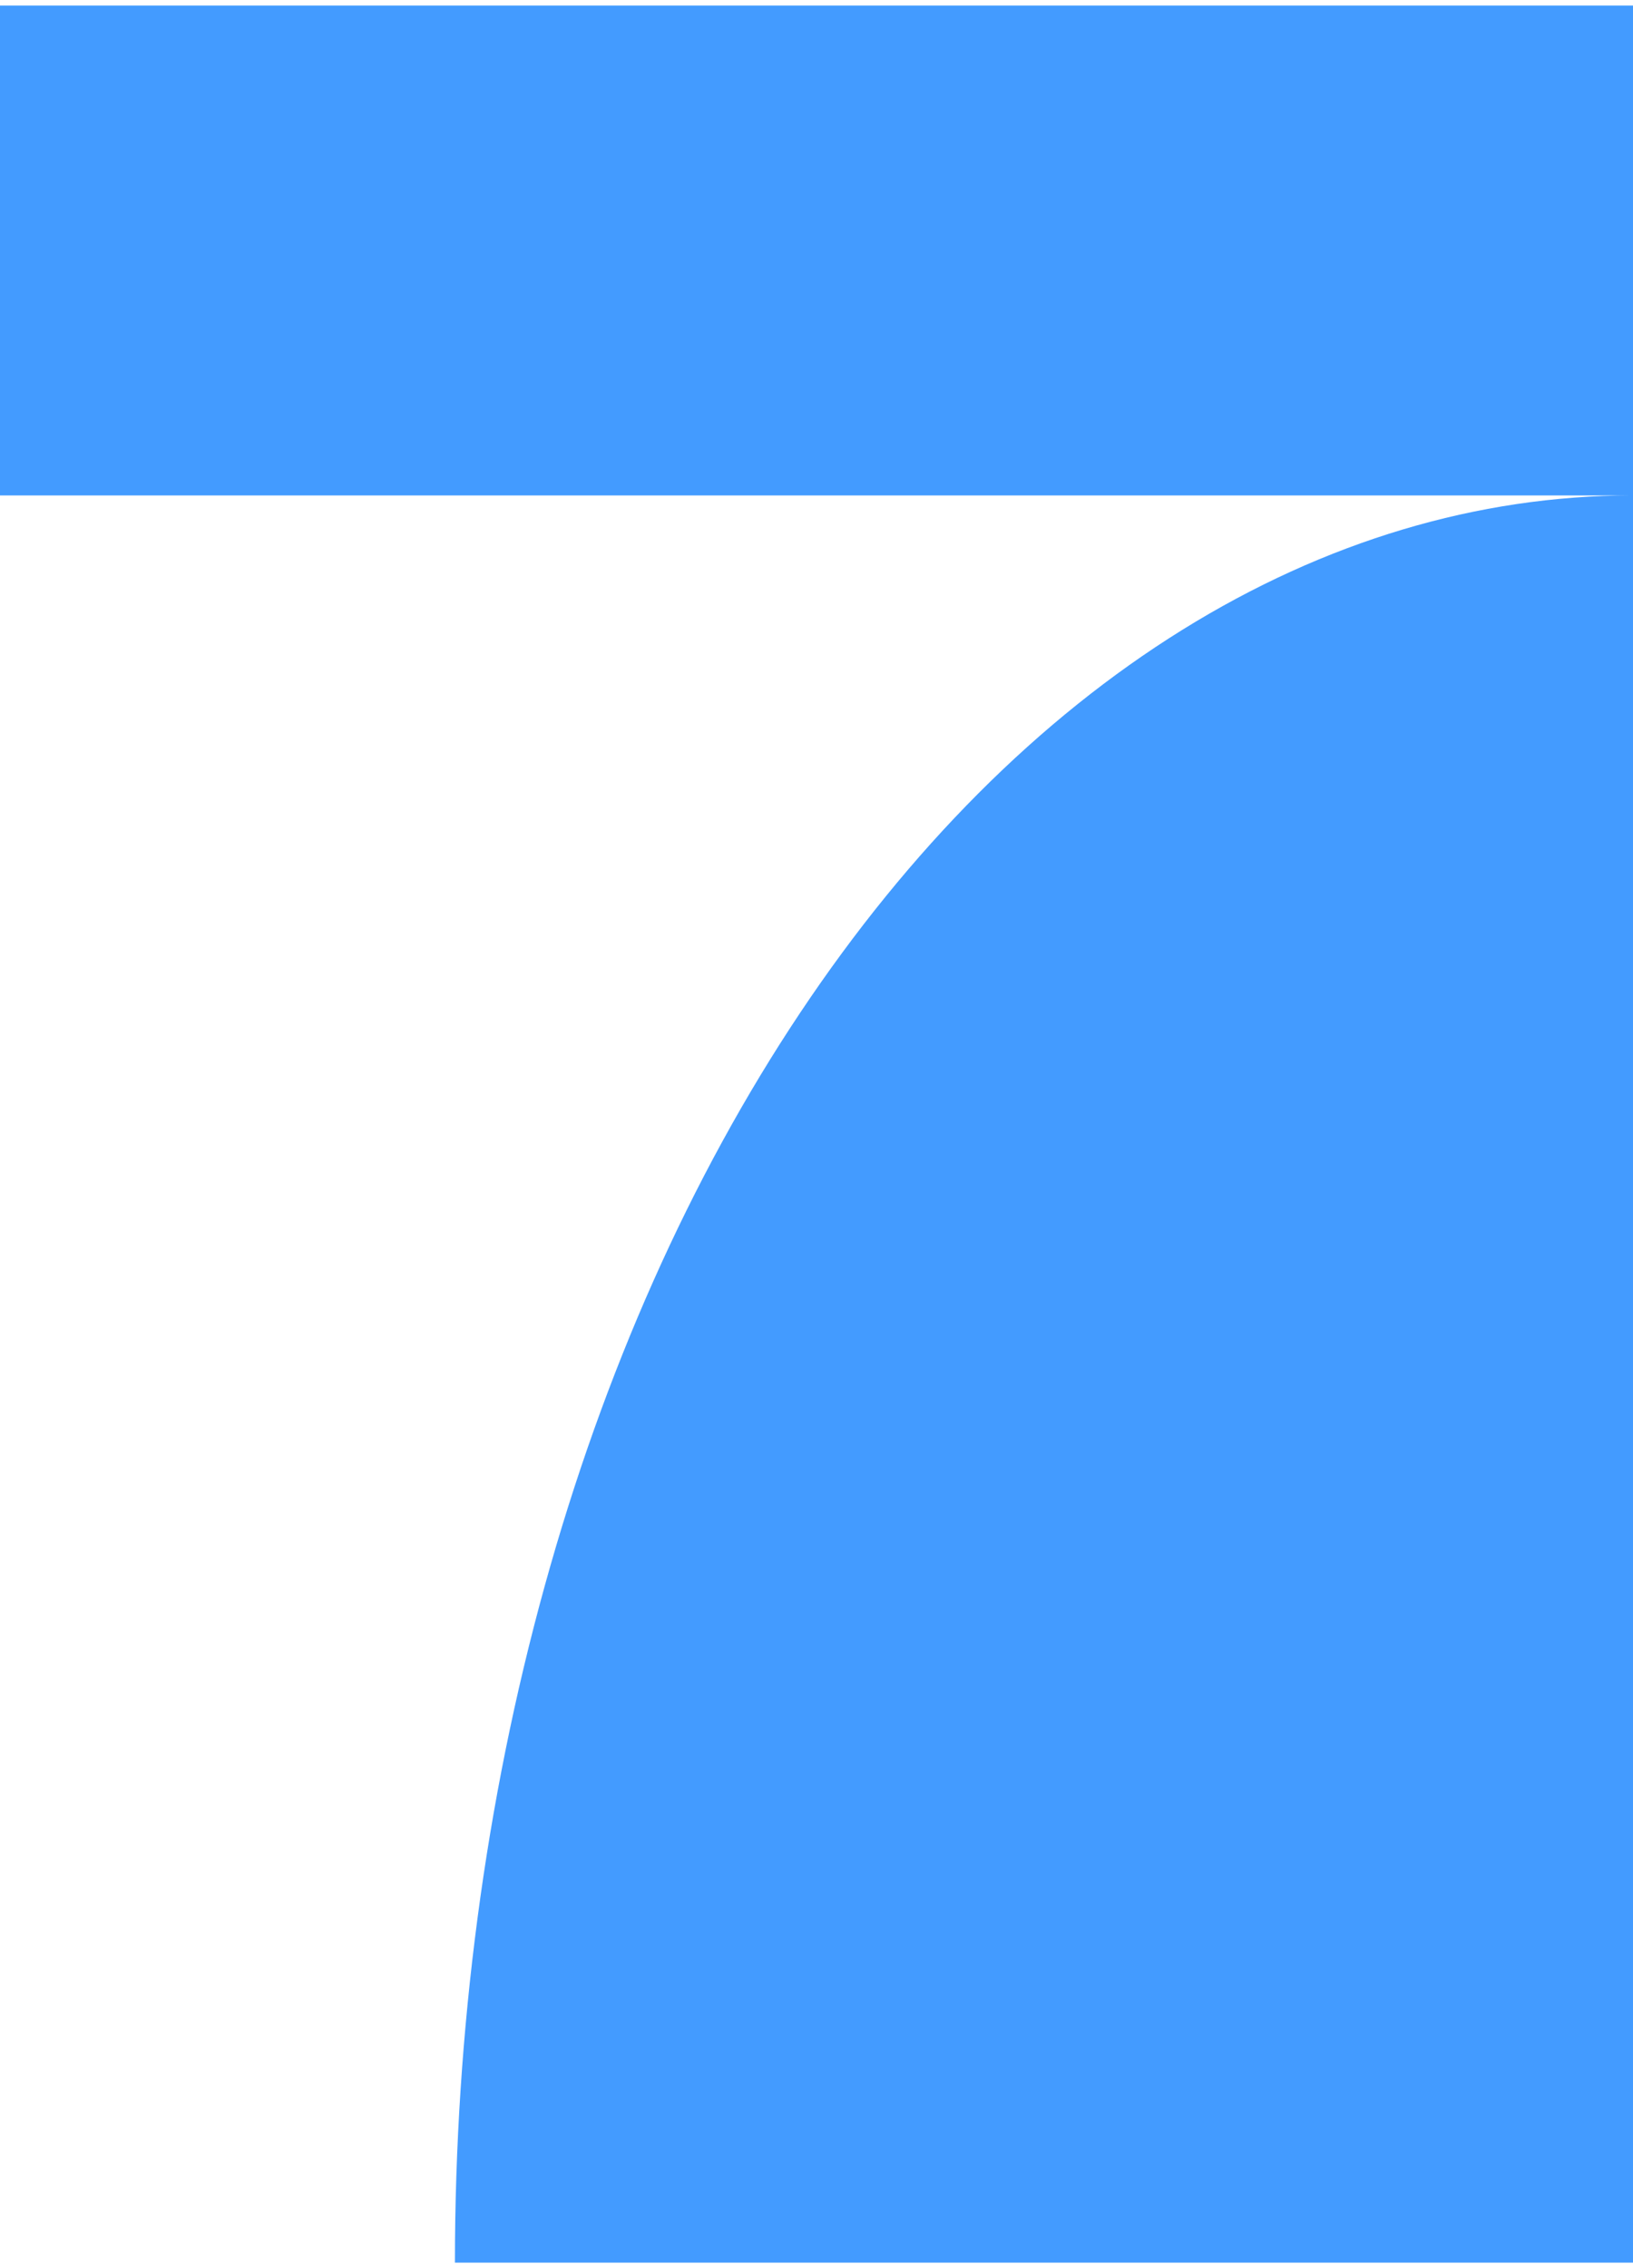 <svg width="72" height="100" viewBox="0 0 72 100" fill="none" xmlns="http://www.w3.org/2000/svg">
<path fill-rule="evenodd" clip-rule="evenodd" d="M72 0.243H0V21.843H71.951C65.146 21.852 58.41 23.867 52.123 27.773C45.821 31.689 40.095 37.428 35.272 44.663C30.448 51.898 26.622 60.487 24.012 69.94C21.401 79.393 20.058 89.525 20.058 99.757L72.001 99.757L72.001 21.843C72 21.843 72 21.843 72 21.843V0.243Z" fill="#439BFF"/>
</svg>
